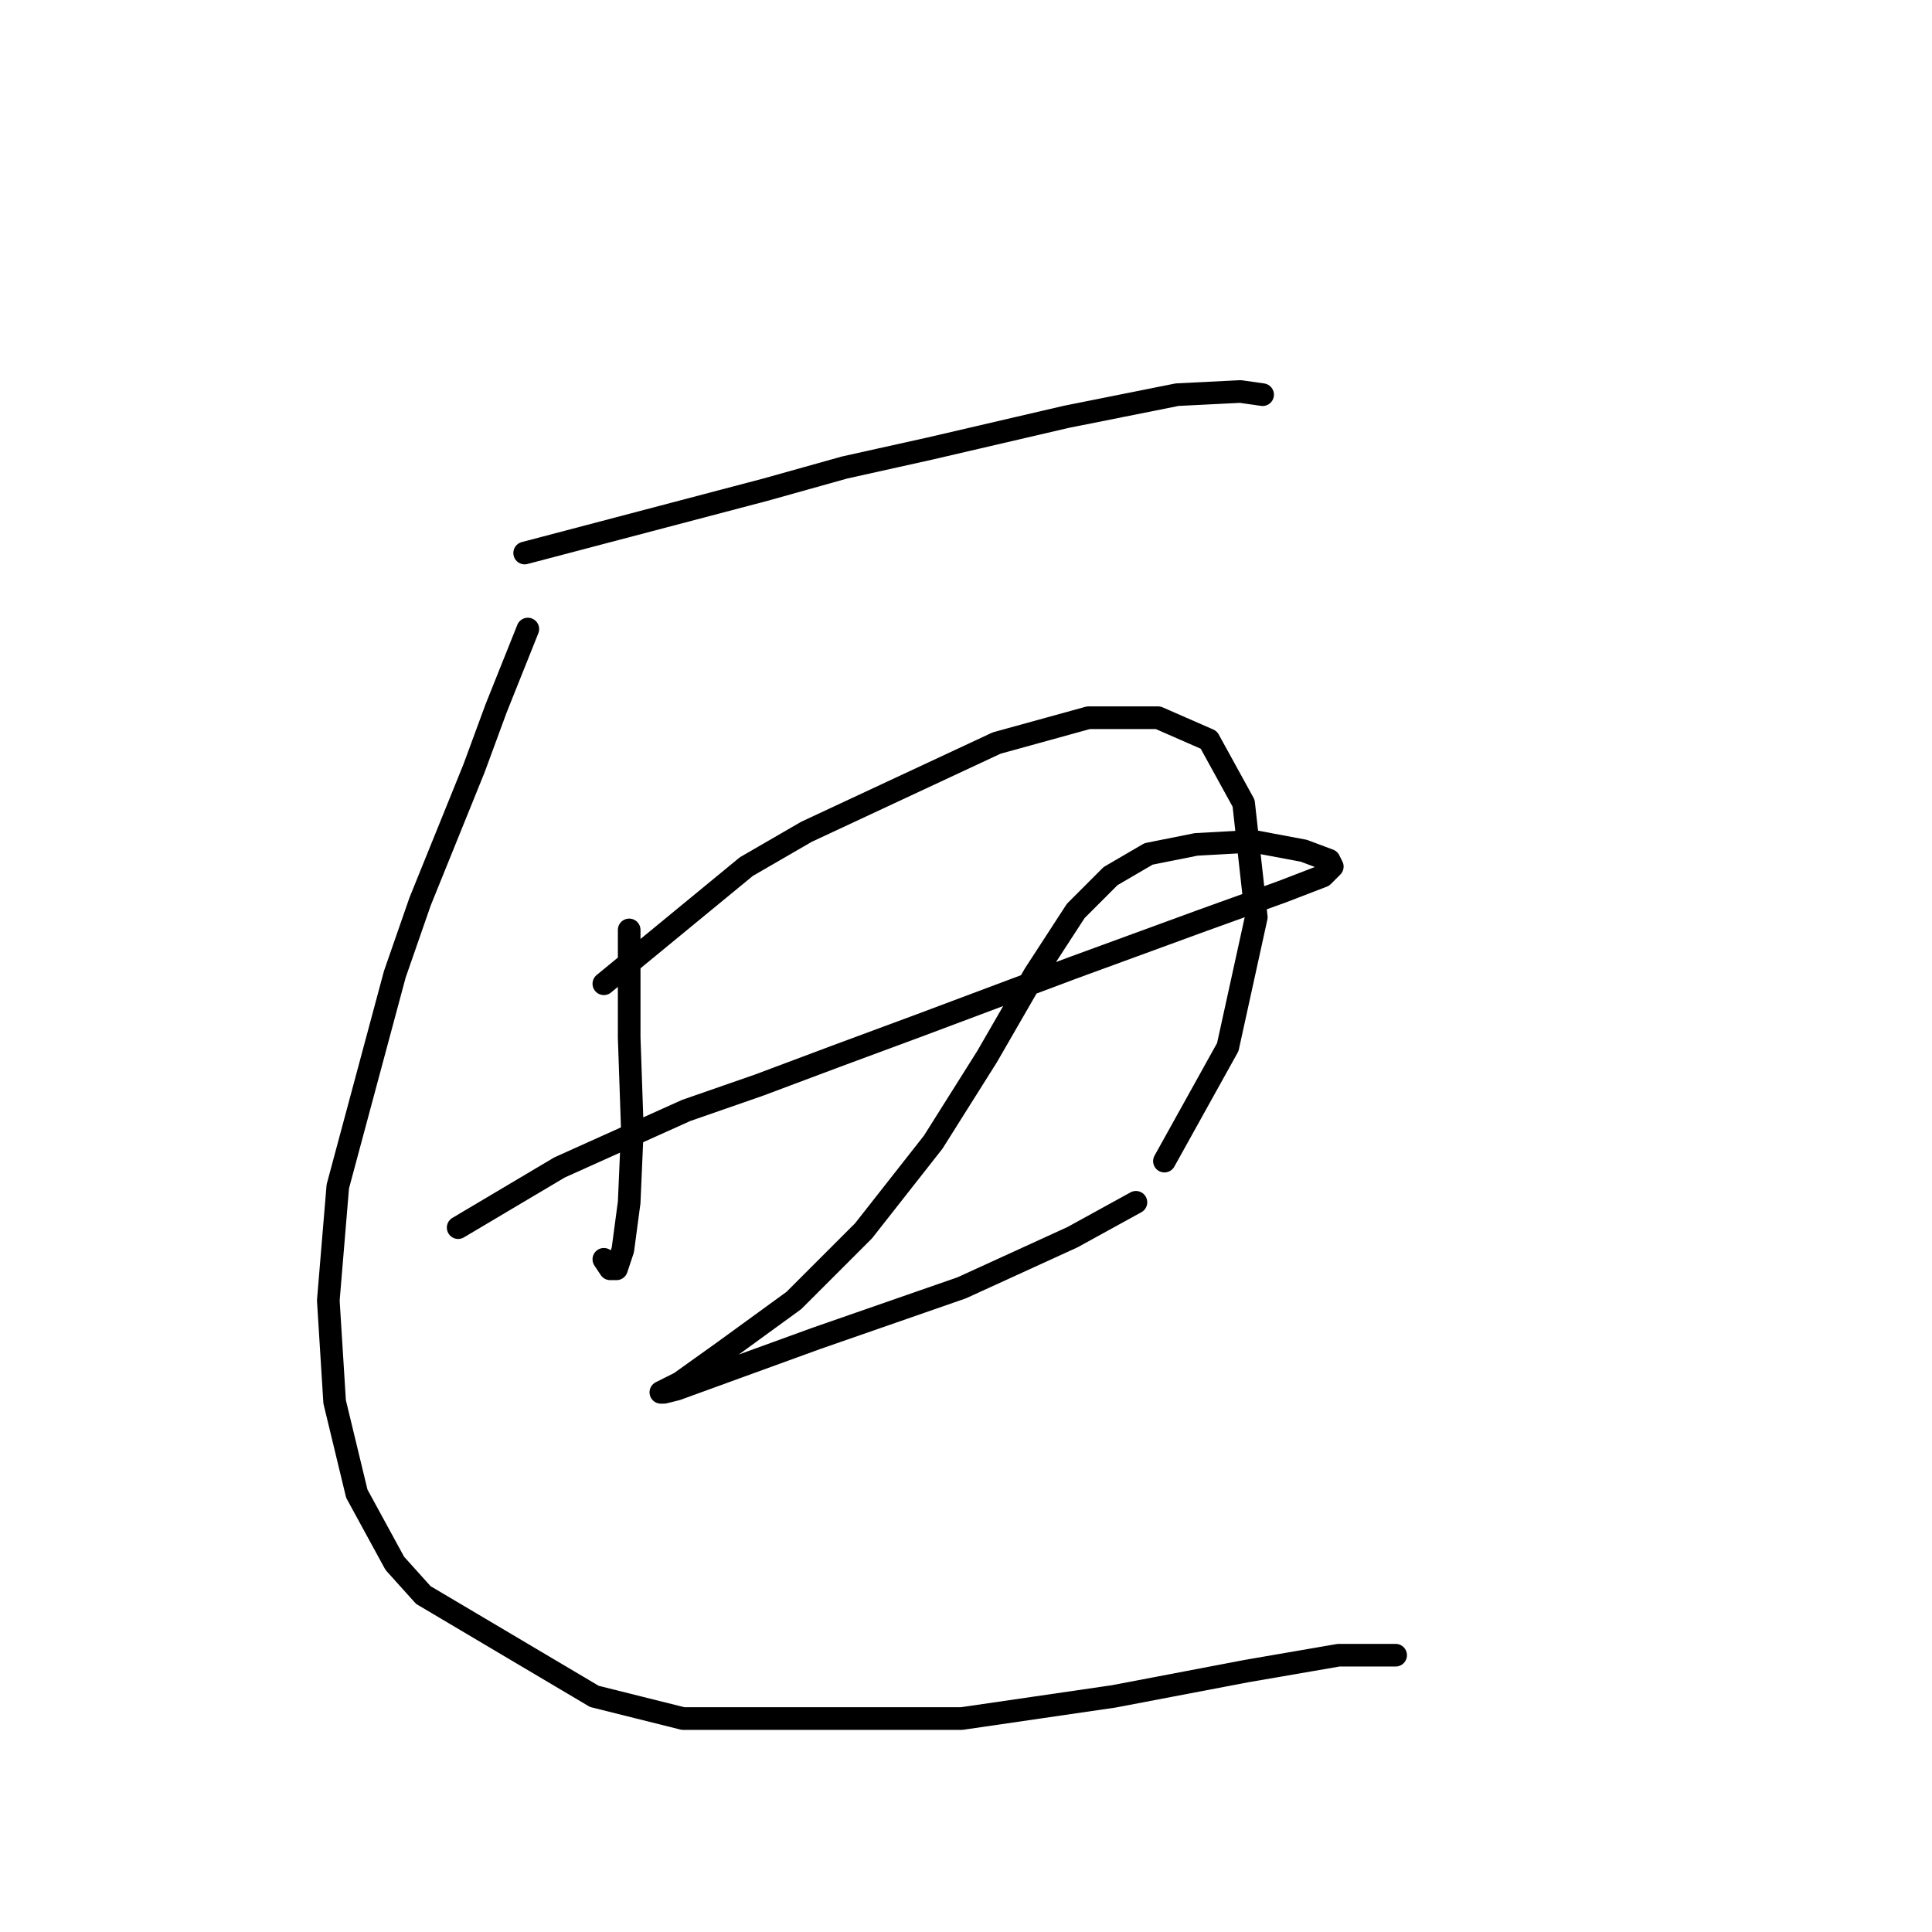 <?xml version="1.0" standalone="no"?>
    <svg width="256" height="256" xmlns="http://www.w3.org/2000/svg" version="1.1">
    <polyline stroke="black" stroke-width="3" stroke-linecap="round" fill="transparent" stroke-linejoin="round" points="69.521 73.279 101.416 64.886 111.908 61.948 123.239 59.43 141.284 55.233 155.973 52.296 164.366 51.876 167.304 52.296 167.304 52.296 " />
        <polyline stroke="black" stroke-width="3" stroke-linecap="round" fill="transparent" stroke-linejoin="round" points="83.37 123.219 83.37 137.488 83.79 149.658 83.37 159.311 82.531 165.606 81.692 168.124 80.852 168.124 80.013 166.865 80.013 166.865 " />
        <polyline stroke="black" stroke-width="3" stroke-linecap="round" fill="transparent" stroke-linejoin="round" points="80.013 130.354 98.898 114.826 106.872 110.21 132.052 98.459 144.222 95.102 153.455 95.102 160.169 98.039 164.786 106.433 166.464 121.541 162.687 138.747 154.294 153.855 154.294 153.855 " />
        <polyline stroke="black" stroke-width="3" stroke-linecap="round" fill="transparent" stroke-linejoin="round" points="60.708 162.668 74.138 154.694 90.924 147.14 100.577 143.783 110.649 140.006 121.98 135.809 142.124 128.255 159.33 121.96 169.822 118.183 175.277 116.085 176.536 114.826 176.117 113.987 172.759 112.728 166.045 111.469 158.491 111.888 152.196 113.147 147.16 116.085 142.543 120.701 137.088 129.095 130.793 140.006 123.658 151.337 114.426 163.088 105.193 172.32 95.96 179.035 90.085 183.232 87.567 184.491 87.987 184.491 89.665 184.071 108.131 177.356 127.435 170.642 142.124 163.927 150.517 159.311 150.517 159.311 " />
        <polyline stroke="black" stroke-width="3" stroke-linecap="round" fill="transparent" stroke-linejoin="round" points="69.941 83.351 65.744 93.843 62.807 101.816 55.672 119.442 52.315 129.095 44.761 157.212 43.502 172.32 44.341 185.75 47.279 197.92 52.315 207.153 56.092 211.349 78.754 224.779 90.505 227.716 127.435 227.716 147.579 224.779 165.205 221.421 177.376 219.323 181.572 219.323 184.93 219.323 184.93 219.323 " />
        </svg>